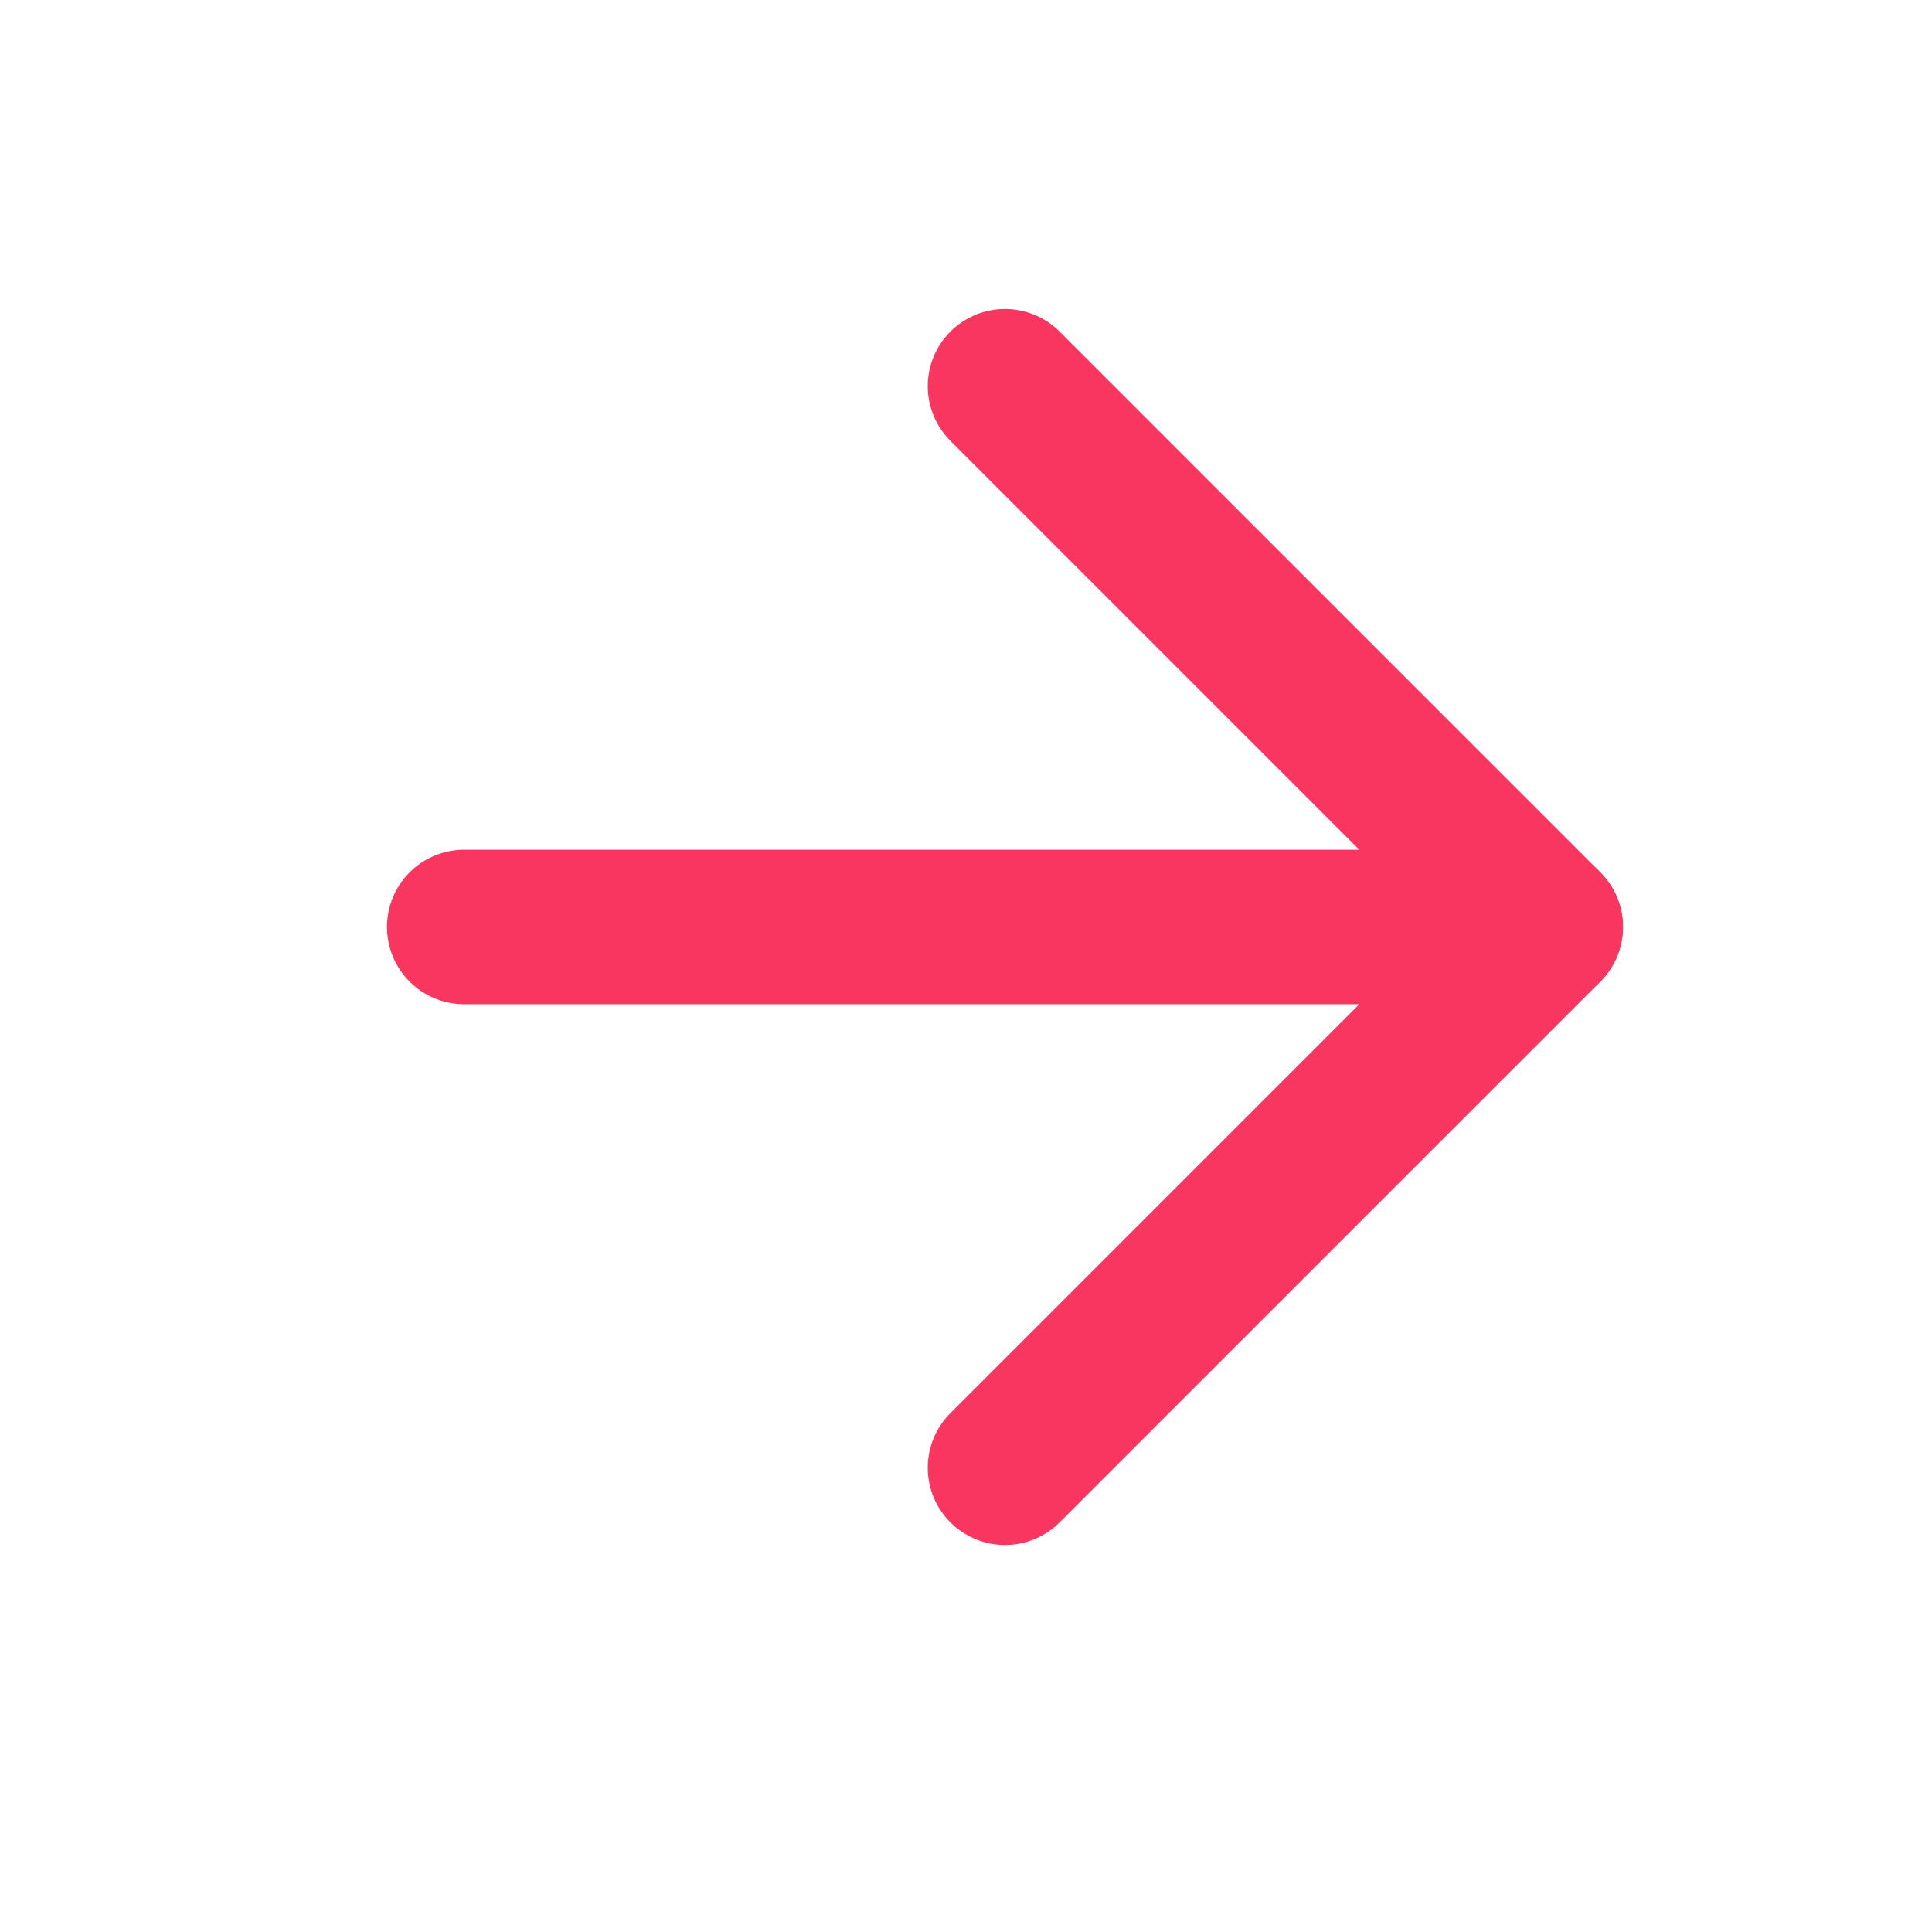 <svg width="21" height="21" viewBox="0 0 21 21" fill="none" xmlns="http://www.w3.org/2000/svg">
<path d="M5.046 10.076H16.801" stroke="#F9365F" stroke-width="1.679" stroke-linecap="round" stroke-linejoin="round"/>
<path d="M10.924 4.198L16.802 10.076L10.924 15.954" stroke="#F9365F" stroke-width="1.679" stroke-linecap="round" stroke-linejoin="round"/>
</svg>
